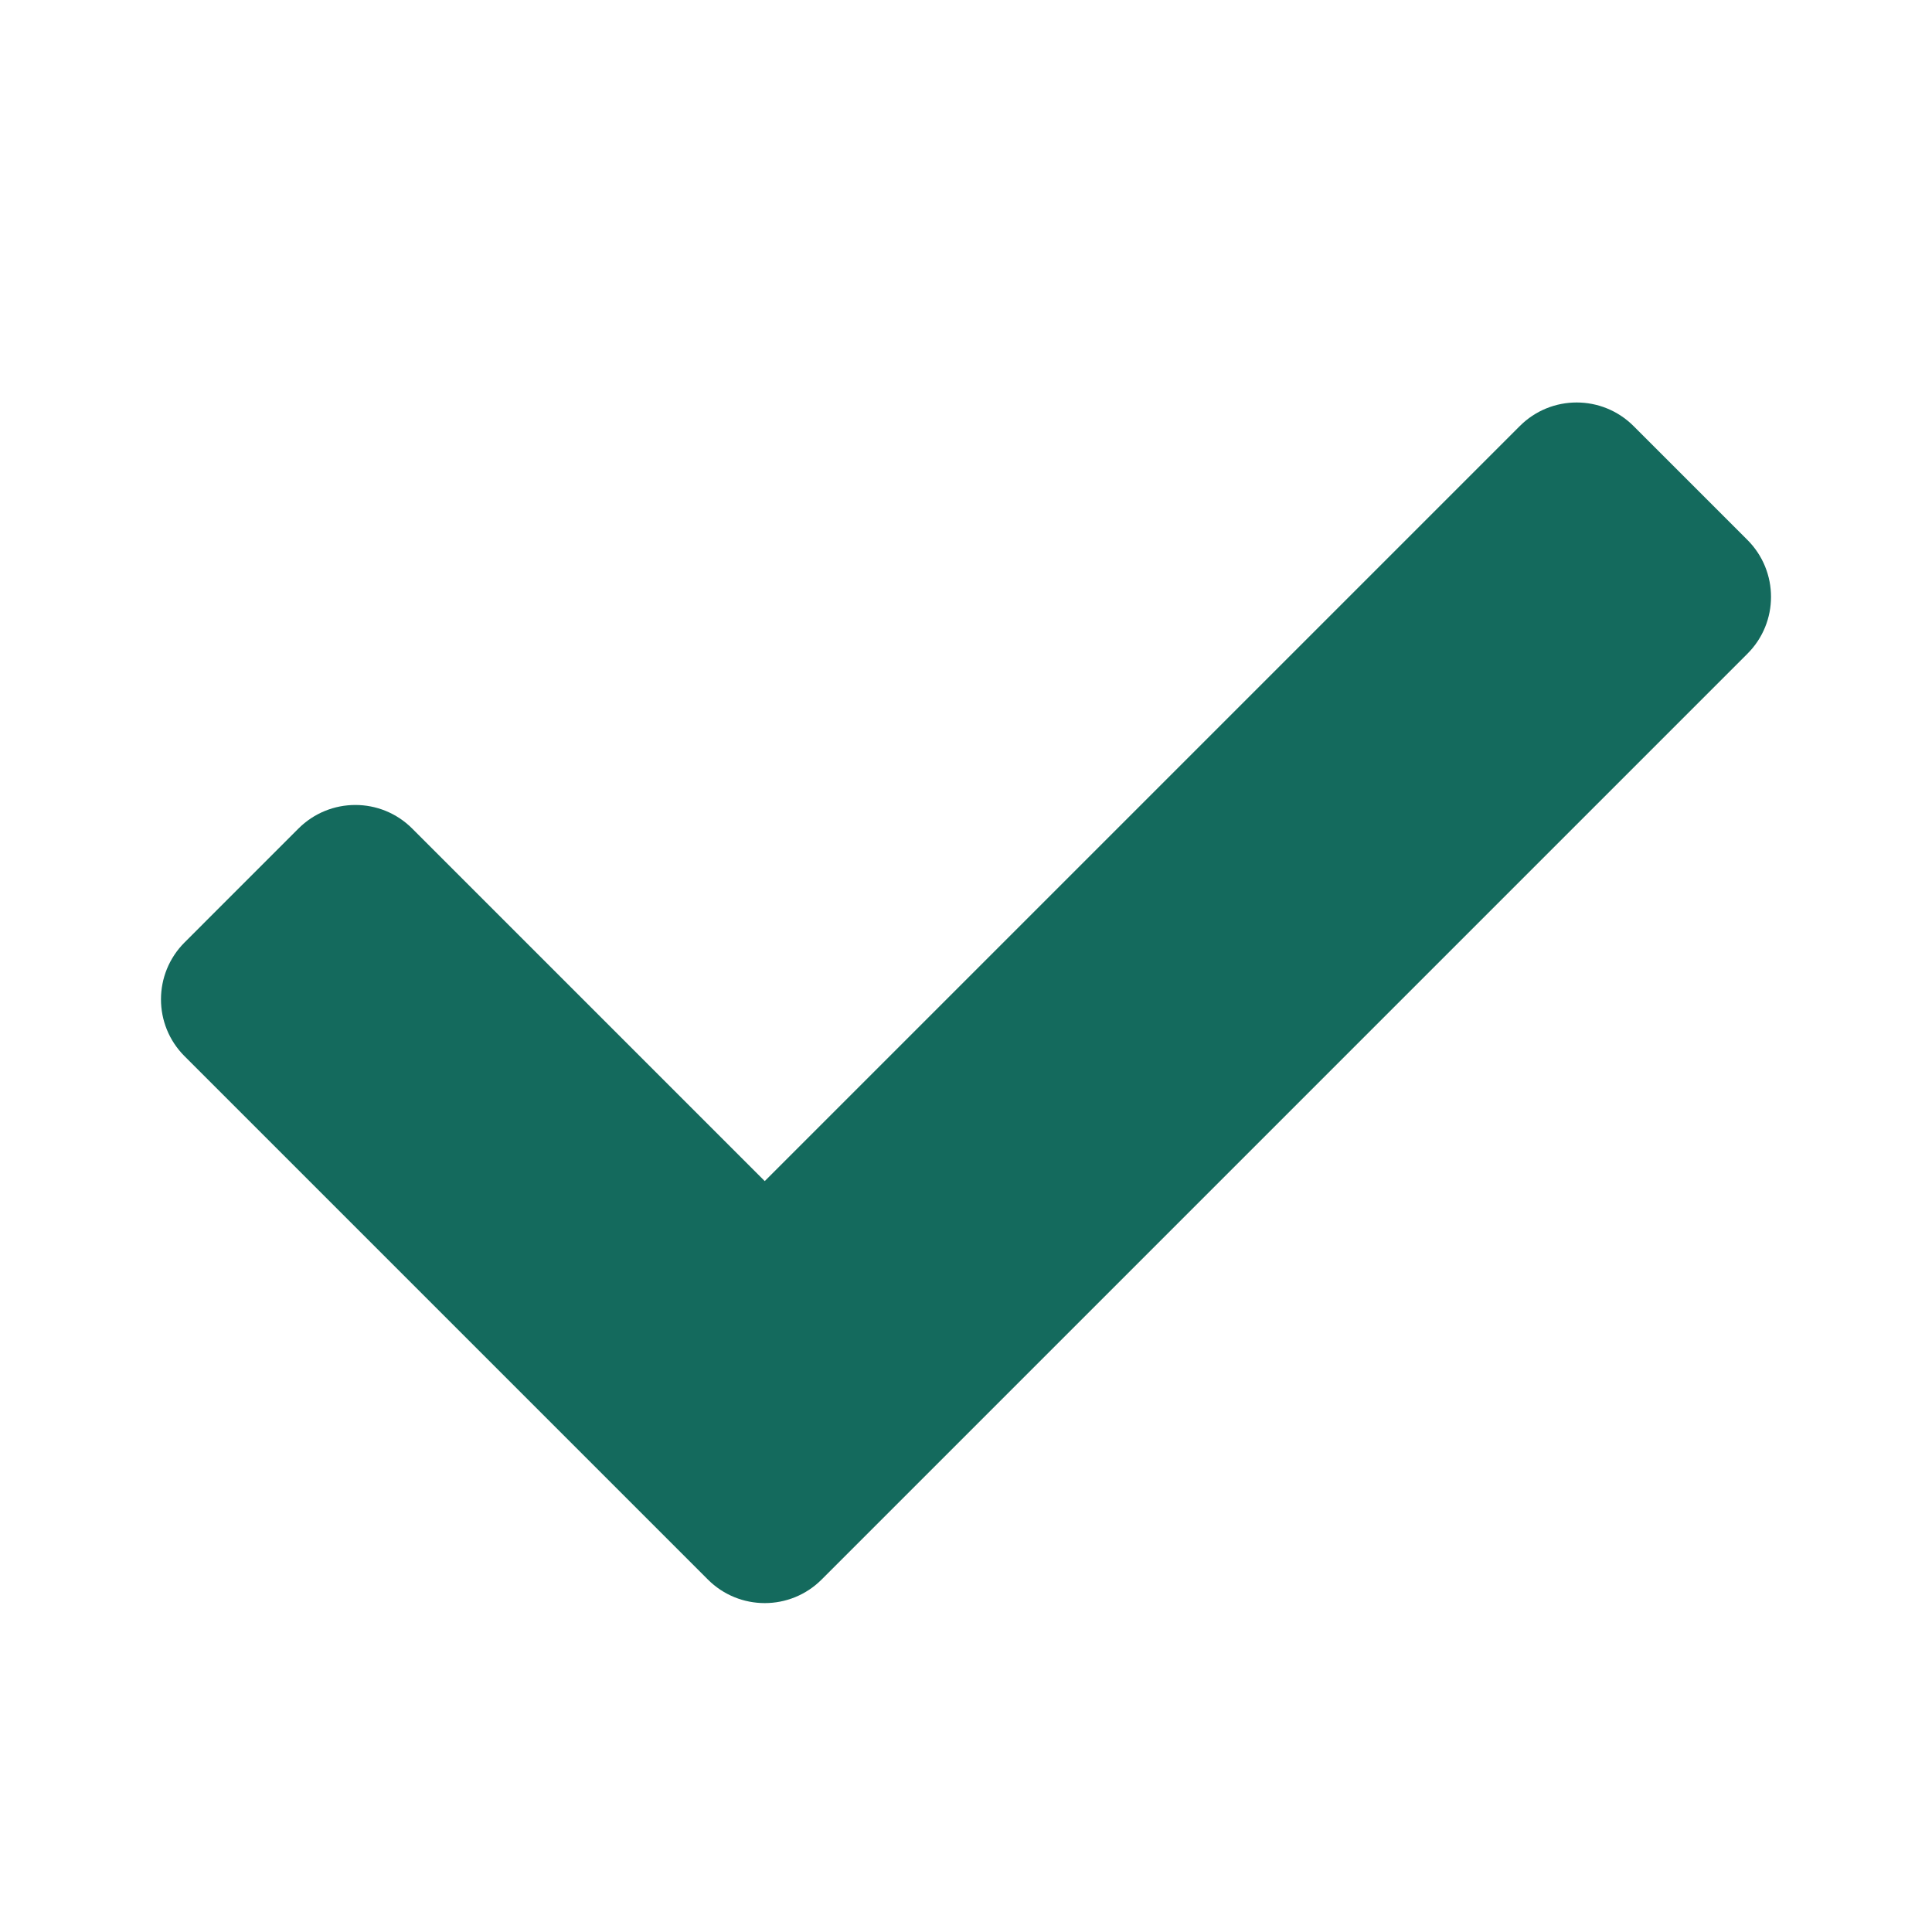 <svg
  width="24px"
  height="24px"
  viewBox="0 0 24 24"
  version="1.1"
  xmlns="http://www.w3.org/2000/svg"
  xmlnsXlink="http://www.w3.org/1999/xlink"
>
  <title>Checkmark</title>
  <g
    stroke="none"
    strokeWidth="1"
    fill="none"
    fillRule="evenodd"
  >
    <path
      d="M8.793,19.621 L2.293,13.121 C1.902,12.731 1.902,12.098 2.293,11.707 L3.707,10.293 C4.098,9.902 4.731,9.902 5.121,10.293 L9.5,14.672 L18.879,5.293 C19.269,4.902 19.902,4.902 20.293,5.293 L21.707,6.707 C22.098,7.098 22.098,7.731 21.707,8.121 L10.207,19.621 C9.817,20.012 9.183,20.012 8.793,19.621 L8.793,19.621 Z"
      fill="#146A5D"
      className="apply-fill"
    ></path>
  </g>
</svg>
